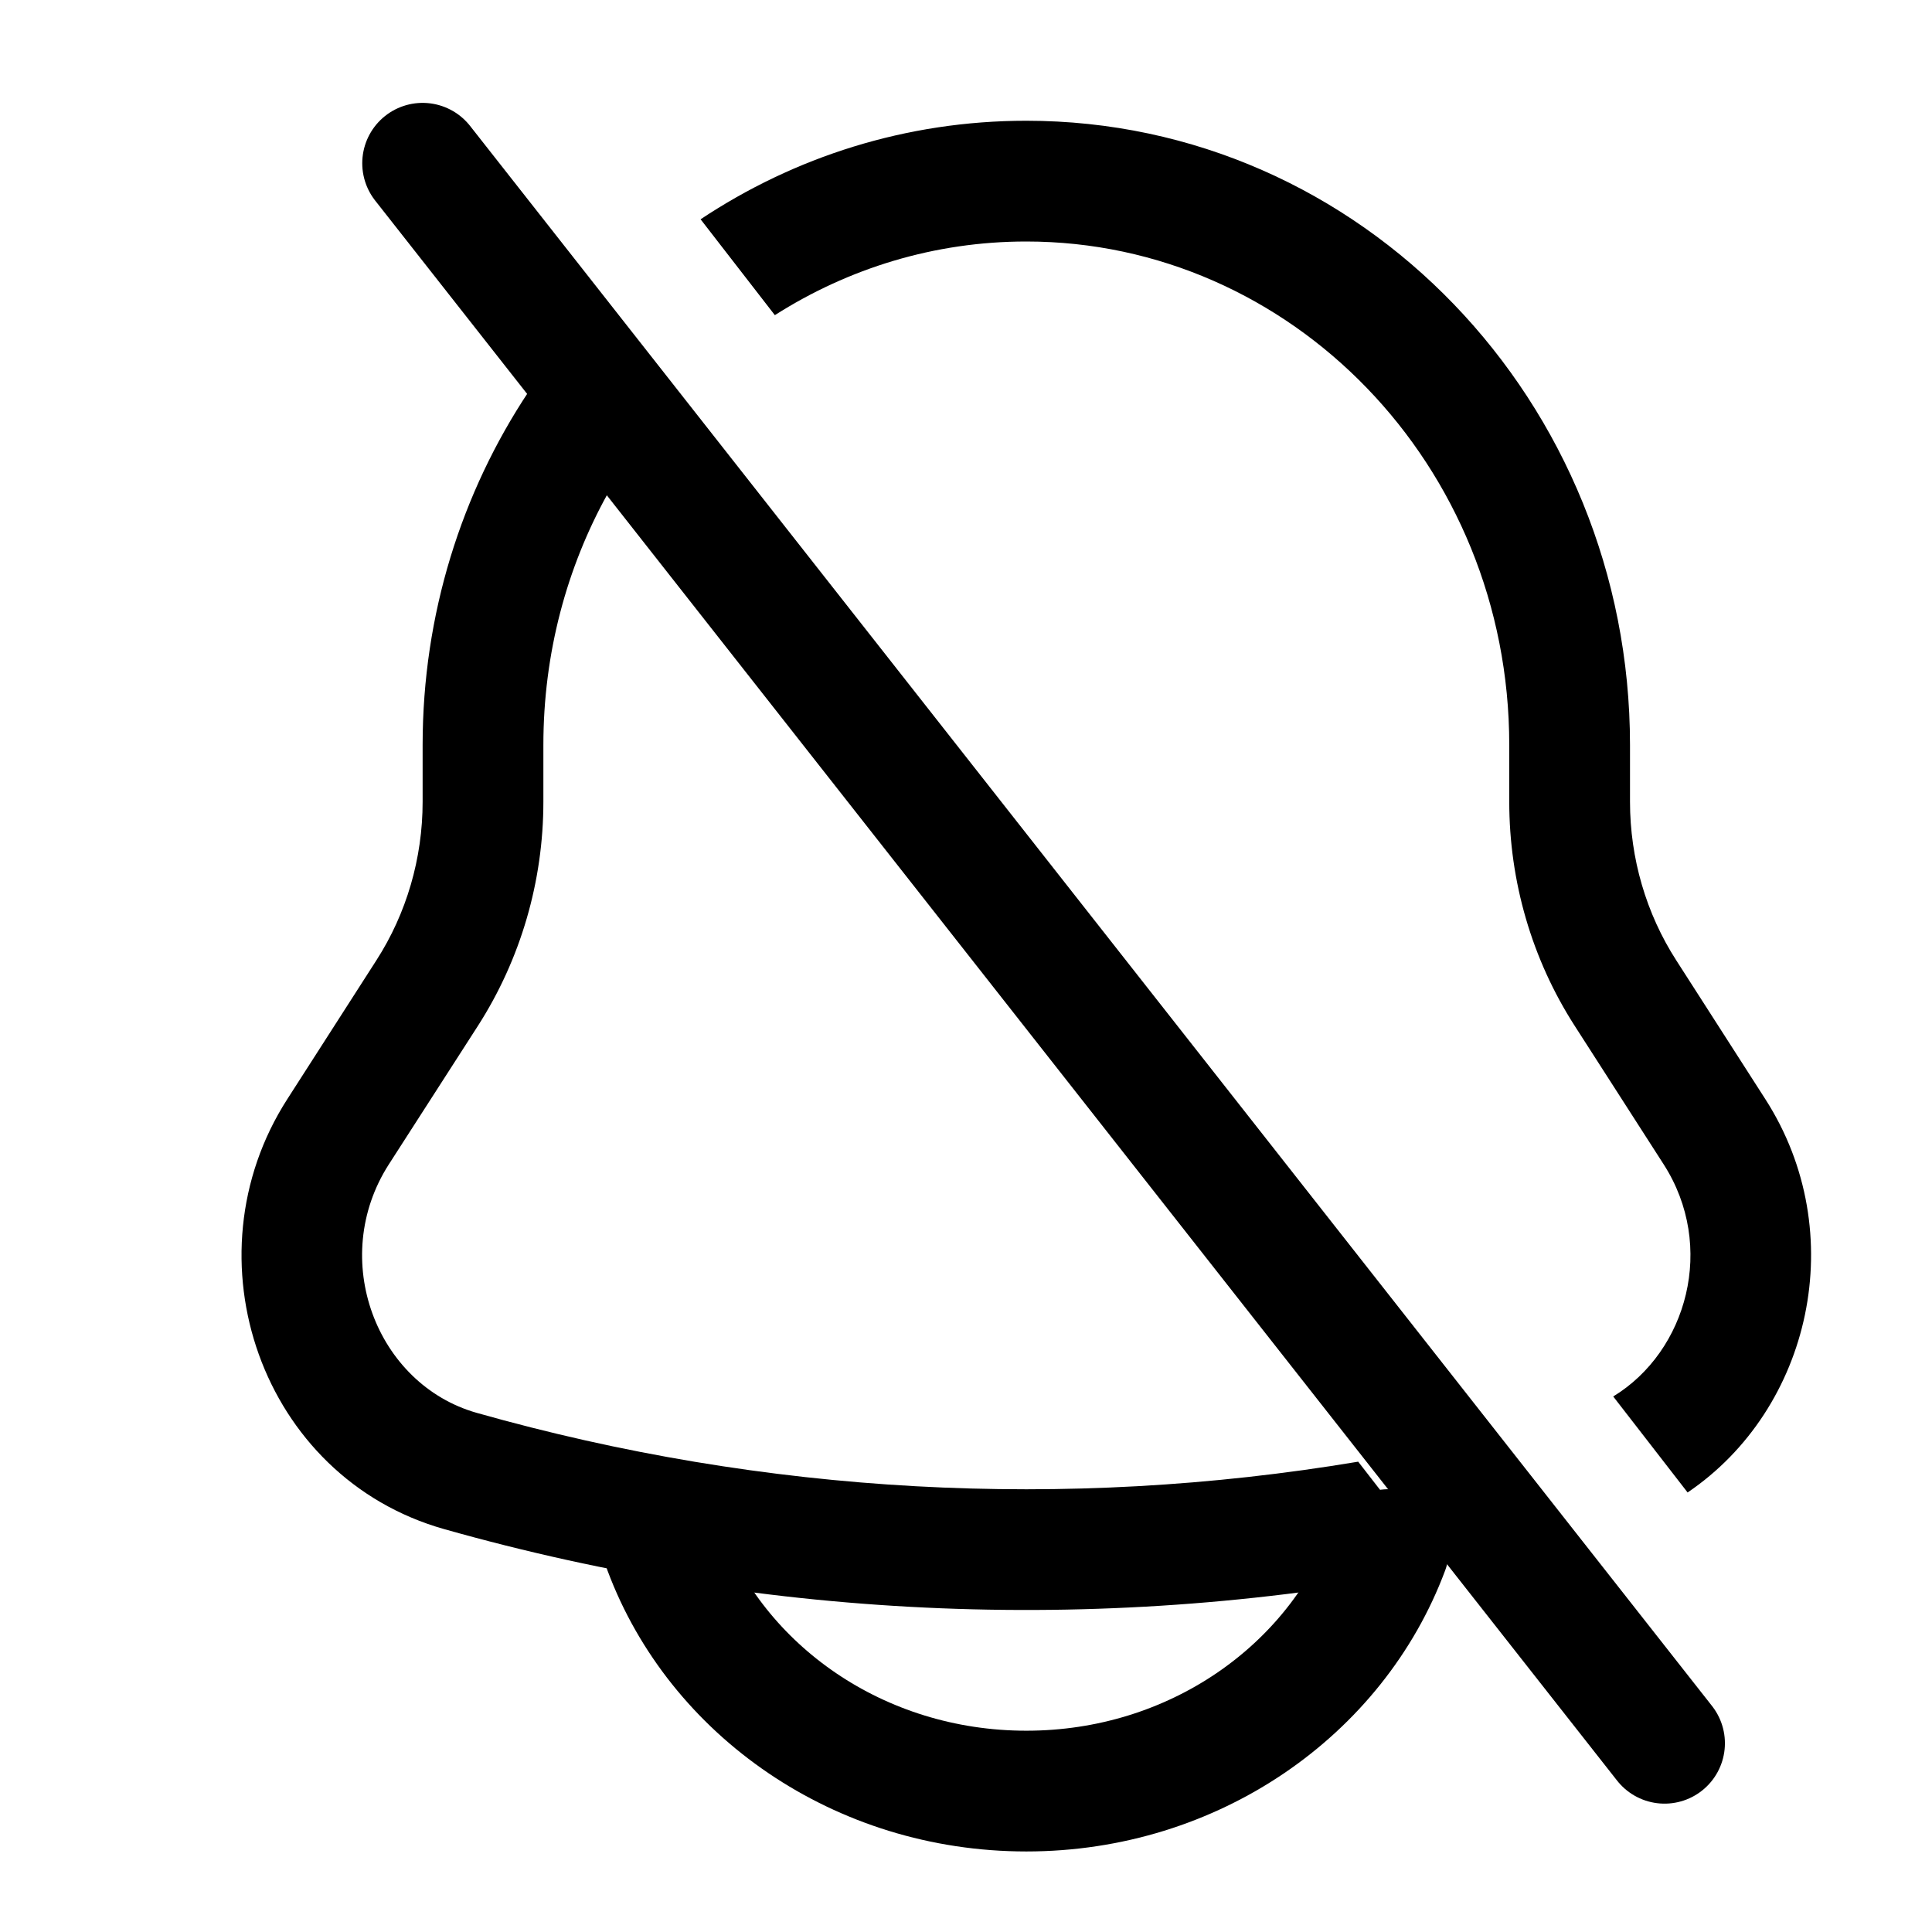 <svg width="16" height="16" viewBox="0 0 16 16" fill="none" xmlns="http://www.w3.org/2000/svg">
    <path
        d="M5.5 12.833C5.936 13.999 7.114 14.833 8.5 14.833C9.885 14.833 11.063 13.999 11.499 12.833"
        stroke="currentColor" stroke-linecap="round" />
    <path fill-rule="evenodd" clip-rule="evenodd"
        d="M13.976 12.36C14.998 11.668 15.331 10.21 14.62 9.103L13.882 7.953C13.633 7.566 13.499 7.109 13.499 6.64V6.17C13.499 3.332 11.278 1 8.499 1C7.503 1 6.578 1.3 5.802 1.816L6.417 2.61C7.026 2.222 7.739 2 8.499 2C10.691 2 12.499 3.849 12.499 6.17V6.64C12.499 7.298 12.686 7.943 13.04 8.494L13.778 9.643C14.213 10.321 13.973 11.191 13.36 11.565L13.976 12.36ZM5.033 4.088C4.694 4.699 4.5 5.409 4.5 6.17V6.64C4.5 7.298 4.312 7.943 3.959 8.494L3.22 9.643C2.718 10.426 3.116 11.465 3.949 11.701C6.333 12.376 8.822 12.511 11.248 12.105L11.939 12.995C9.202 13.538 6.376 13.427 3.677 12.663C2.164 12.235 1.533 10.42 2.379 9.103L3.117 7.953C3.366 7.566 3.5 7.109 3.5 6.64V6.17C3.5 5.087 3.823 4.078 4.378 3.243L5.033 4.088Z"
        fill="currentColor" />
    <path d="M3.5 1.352L13.785 14.437" stroke="currentColor" stroke-linecap="round" />
</svg>